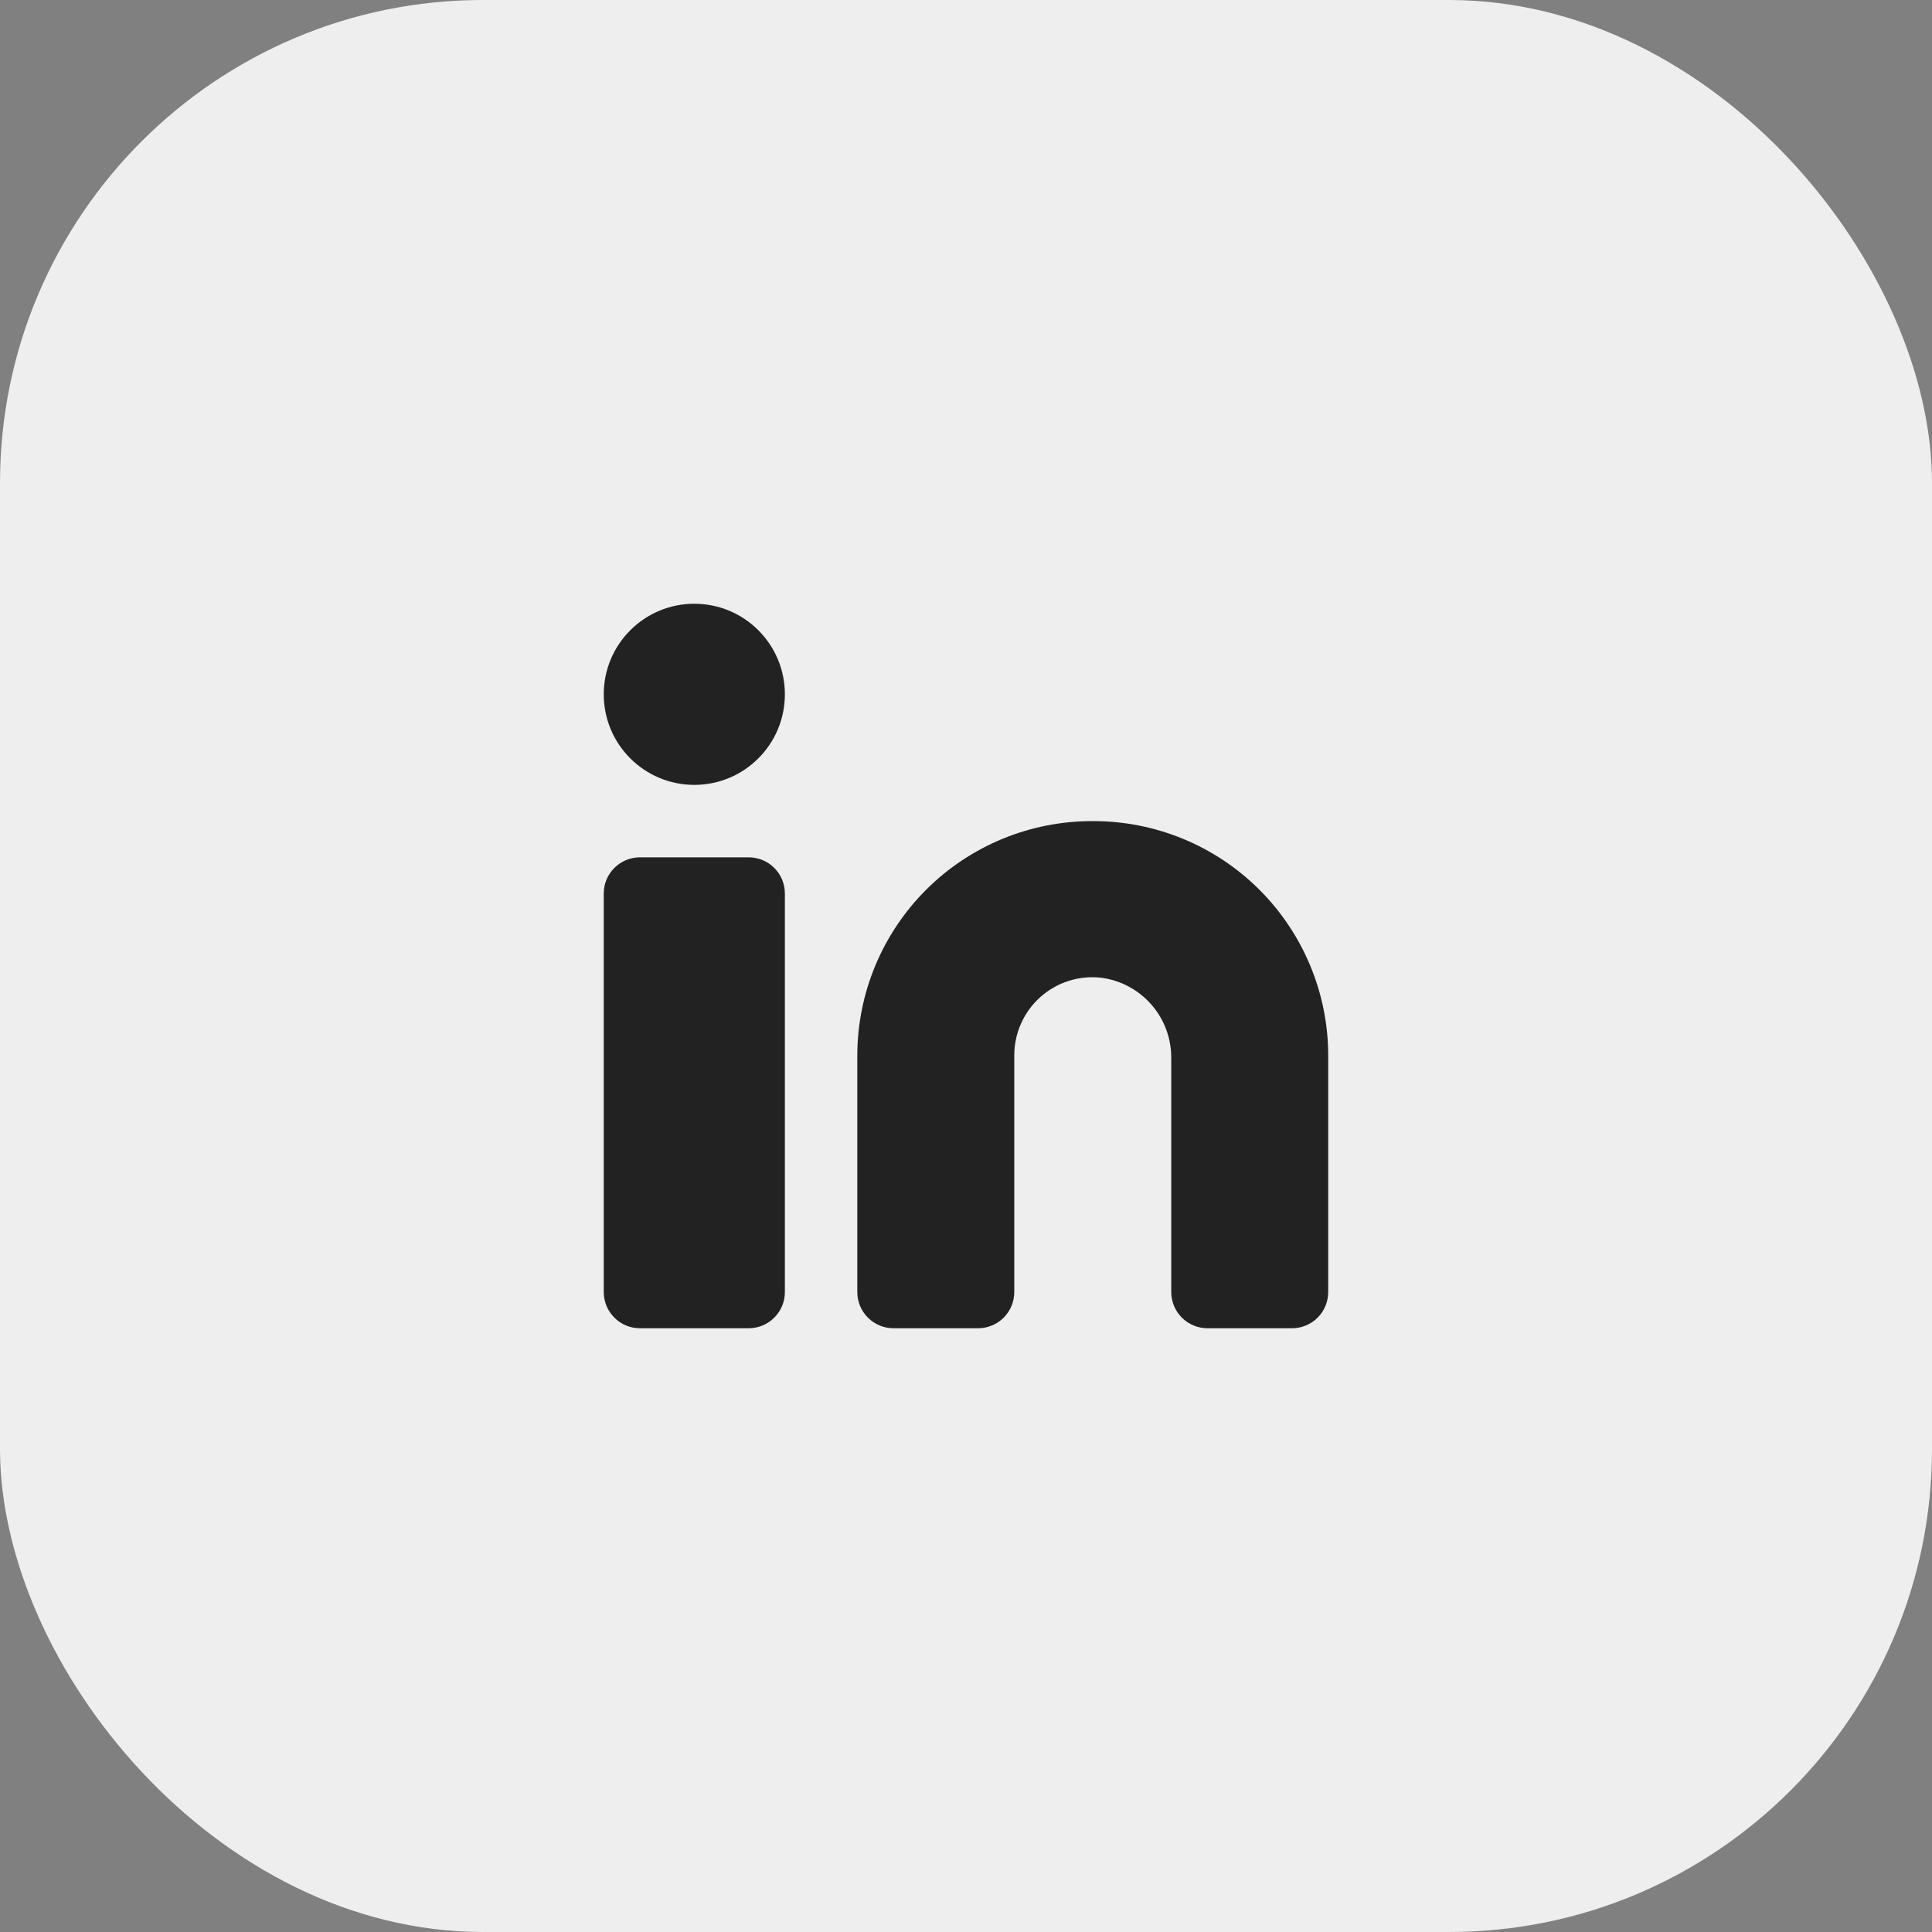 <svg width="64" height="64" viewBox="0 0 64 64" fill="none" xmlns="http://www.w3.org/2000/svg">
<rect x="0" y="0" width="64" height="64" fill="#808080" stroke="none"/>
<rect width="64" height="64" rx="16" fill="#EEEEEE"/>
<path d="M36.199 27.2C35.178 27.197 34.165 27.395 33.22 27.783C32.274 28.171 31.415 28.742 30.69 29.463C29.966 30.184 29.391 31.04 28.997 31.983C28.604 32.927 28.401 33.938 28.399 34.96V42.8C28.399 43.118 28.526 43.424 28.751 43.649C28.976 43.874 29.281 44 29.599 44H32.399C32.718 44 33.023 43.874 33.248 43.649C33.473 43.424 33.599 43.118 33.599 42.8V34.96C33.599 34.597 33.675 34.237 33.824 33.905C33.971 33.573 34.188 33.276 34.458 33.033C34.729 32.791 35.047 32.608 35.393 32.496C35.739 32.385 36.105 32.348 36.466 32.387C37.114 32.468 37.71 32.785 38.14 33.277C38.57 33.768 38.804 34.401 38.799 35.054V42.8C38.799 43.118 38.926 43.424 39.151 43.649C39.376 43.874 39.681 44 39.999 44H42.799C43.118 44 43.423 43.874 43.648 43.649C43.873 43.424 43.999 43.118 43.999 42.8V34.96C43.998 33.938 43.794 32.927 43.401 31.983C43.008 31.04 42.433 30.184 41.709 29.463C40.984 28.742 40.125 28.171 39.179 27.783C38.234 27.395 37.221 27.197 36.199 27.2Z" fill="#222222"/>
<path d="M24.8 28.4H21.2C20.537 28.4 20 28.937 20 29.6V42.8C20 43.463 20.537 44 21.2 44H24.8C25.463 44 26 43.463 26 42.8V29.6C26 28.937 25.463 28.4 24.8 28.4Z" fill="#222222"/>
<path d="M23 26C24.657 26 26 24.657 26 23C26 21.343 24.657 20 23 20C21.343 20 20 21.343 20 23C20 24.657 21.343 26 23 26Z" fill="#222222"/>
</svg>
